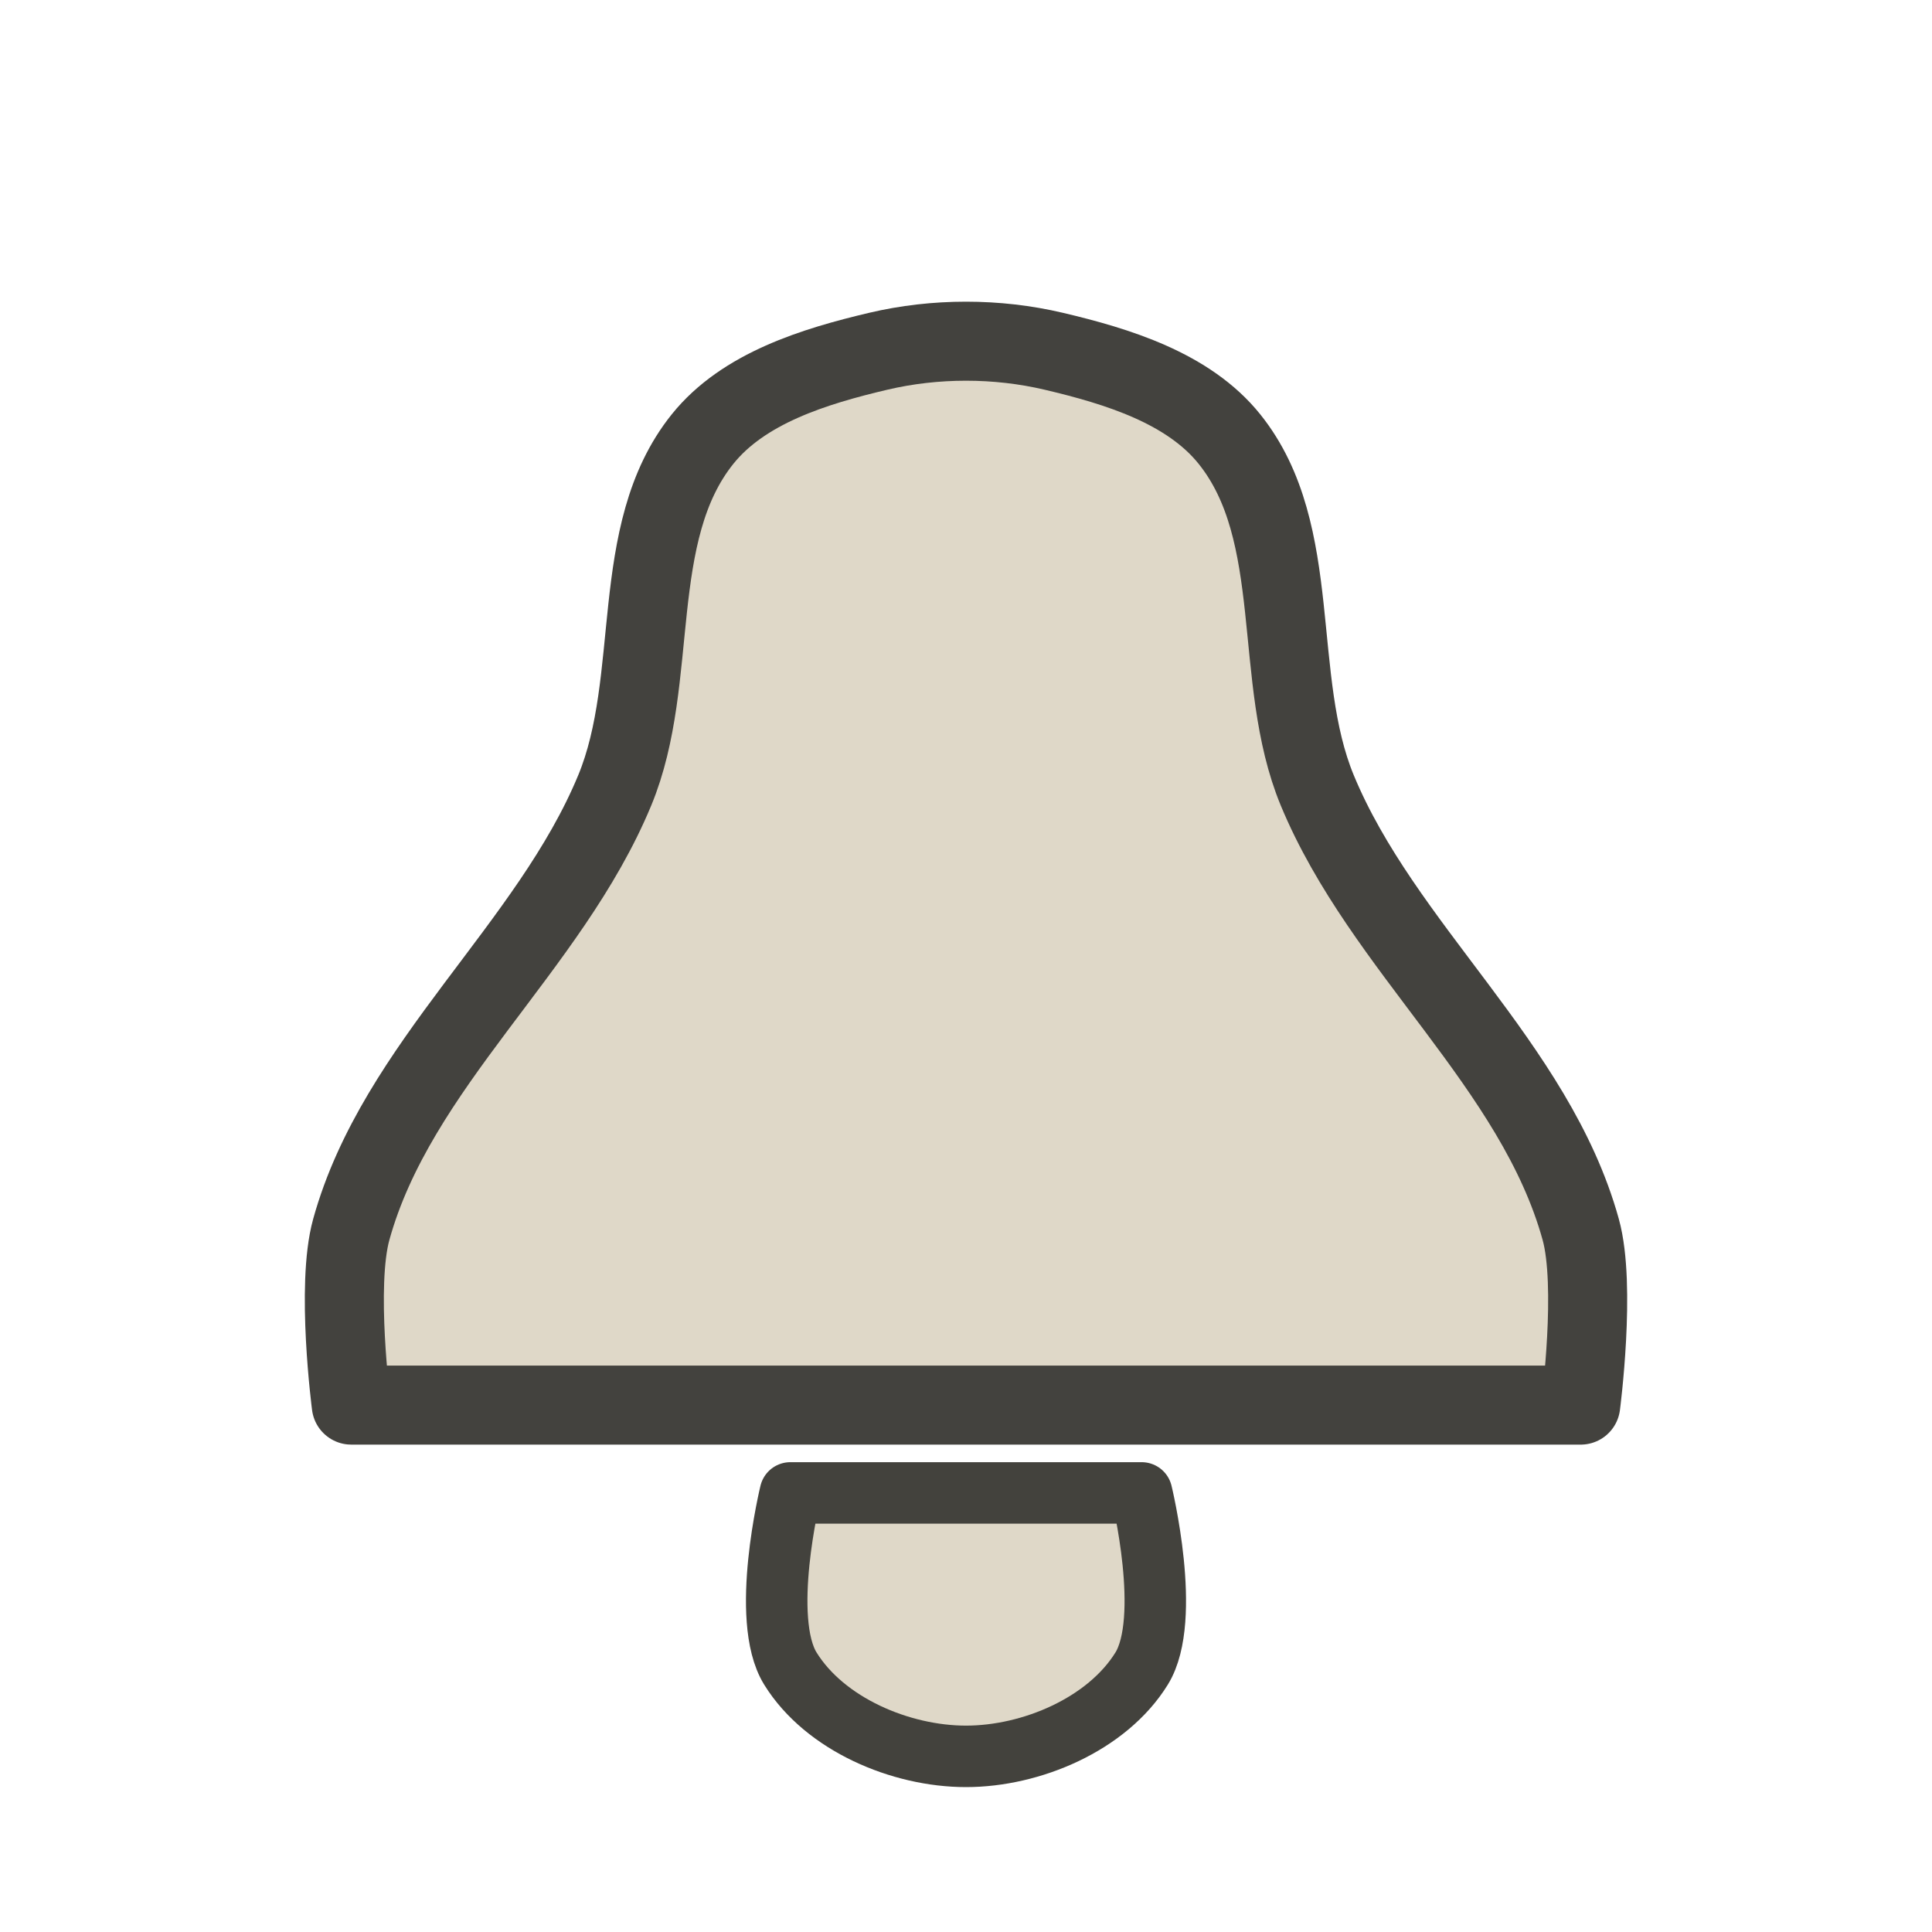 <?xml version="1.0" encoding="UTF-8" standalone="no"?>
<!-- Created with Inkscape (http://www.inkscape.org/) -->

<svg
   xmlns:dc="http://purl.org/dc/elements/1.1/"
   xmlns:cc="http://creativecommons.org/ns#"
   xmlns:rdf="http://www.w3.org/1999/02/22-rdf-syntax-ns#"
   xmlns:svg="http://www.w3.org/2000/svg"
   xmlns="http://www.w3.org/2000/svg"
   xmlns:sodipodi="http://sodipodi.sourceforge.net/DTD/sodipodi-0.dtd"
   xmlns:inkscape="http://www.inkscape.org/namespaces/inkscape"
   width="22"
   height="22"
   id="svg2"
   sodipodi:version="0.32"
   inkscape:version="0.48.0 r9654"
   version="1.0"
   inkscape:export-filename="/home/lassegs/Pictures/Bell/bell_mono22.png"
   inkscape:export-xdpi="90"
   inkscape:export-ydpi="90"
   sodipodi:docname="indicator-alarm-clock.svg"
   inkscape:output_extension="org.inkscape.output.svg.inkscape">
  <defs
     id="defs4">
    <linearGradient
       id="linearGradient3452">
      <stop
         id="stop3454"
         offset="0"
         style="stop-color:#d3d7cf;stop-opacity:1" />
      <stop
         id="stop3456"
         offset="1"
         style="stop-color:#888a85;stop-opacity:1" />
    </linearGradient>
    <linearGradient
       id="linearGradient3442">
      <stop
         style="stop-color:#c1c1c1;stop-opacity:0"
         offset="0"
         id="stop3444" />
      <stop
         style="stop-color:#f1f1f1;stop-opacity:1"
         offset="1"
         id="stop3446" />
    </linearGradient>
    <linearGradient
       id="linearGradient3398">
      <stop
         style="stop-color:#edd400;stop-opacity:1"
         offset="0"
         id="stop3400" />
      <stop
         style="stop-color:#fcaf3e;stop-opacity:1"
         offset="1"
         id="stop3402" />
    </linearGradient>
    <linearGradient
       id="linearGradient3368">
      <stop
         id="stop3370"
         offset="0"
         style="stop-color:#3465a4;stop-opacity:0;" />
      <stop
         style="stop-color:#5d8cca;stop-opacity:1"
         offset="0.149"
         id="stop3378" />
      <stop
         style="stop-color:#5287cf;stop-opacity:1;"
         offset="0.288"
         id="stop3376" />
      <stop
         id="stop3372"
         offset="1"
         style="stop-color:#204a87;stop-opacity:0;" />
    </linearGradient>
    <linearGradient
       id="linearGradient3210">
      <stop
         style="stop-color:#729fcf;stop-opacity:1"
         offset="0"
         id="stop3212" />
      <stop
         style="stop-color:#729fcf;stop-opacity:1"
         offset="1"
         id="stop3214" />
    </linearGradient>
    <linearGradient
       id="linearGradient3200">
      <stop
         style="stop-color:#3465a4;stop-opacity:1"
         offset="0"
         id="stop3202" />
      <stop
         style="stop-color:#204a87;stop-opacity:1"
         offset="1"
         id="stop3204" />
    </linearGradient>
    <inkscape:perspective
       sodipodi:type="inkscape:persp3d"
       inkscape:vp_x="0 : 526.18109 : 1"
       inkscape:vp_y="0 : 1000 : 0"
       inkscape:vp_z="744.09448 : 526.18109 : 1"
       inkscape:persp3d-origin="372.04724 : 350.78739 : 1"
       id="perspective10" />
    <inkscape:perspective
       id="perspective3500"
       inkscape:persp3d-origin="372.04724 : 350.78739 : 1"
       inkscape:vp_z="744.09448 : 526.18109 : 1"
       inkscape:vp_y="0 : 1000 : 0"
       inkscape:vp_x="0 : 526.18109 : 1"
       sodipodi:type="inkscape:persp3d" />
    <inkscape:perspective
       id="perspective3557"
       inkscape:persp3d-origin="372.04724 : 350.78739 : 1"
       inkscape:vp_z="744.09448 : 526.18109 : 1"
       inkscape:vp_y="0 : 1000 : 0"
       inkscape:vp_x="0 : 526.18109 : 1"
       sodipodi:type="inkscape:persp3d" />
  </defs>
  <sodipodi:namedview
     id="base"
     pagecolor="#ffffff"
     bordercolor="#666666"
     borderopacity="1.0"
     gridtolerance="10000"
     guidetolerance="10"
     objecttolerance="10"
     inkscape:pageopacity="0.0"
     inkscape:pageshadow="2"
     inkscape:zoom="22.627417"
     inkscape:cx="3.4383283"
     inkscape:cy="10.228452"
     inkscape:document-units="px"
     inkscape:current-layer="layer1"
     showgrid="true"
     inkscape:window-width="1680"
     inkscape:window-height="976"
     inkscape:window-x="0"
     inkscape:window-y="24"
     inkscape:window-maximized="1"
     inkscape:snap-global="true"
     inkscape:snap-smooth-nodes="true">
    <inkscape:grid
       type="xygrid"
       id="grid2383"
       visible="true"
       enabled="true"
       empspacing="5"
       snapvisiblegridlinesonly="true" />
  </sodipodi:namedview>
  <g
     inkscape:label="Layer 1"
     inkscape:groupmode="layer"
     id="layer1">
    <path
       style="fill:#dfd8c8;fill-opacity:1;stroke:none"
       d="M 9.281,17.042 C 9.11,17.337 9,17.678 9,18.042 c 0,1.105 0.895,2 2,2 1.105,0 2,-0.895 2,-2 0,-0.365 -0.11,-0.705 -0.281,-1 l -3.438,0 z"
       id="path3508" />
    <path
       style="fill:#dfd8c8;fill-opacity:1;fill-rule:evenodd;stroke:none"
       d="m 11,4.042 c -2.033,0 -2.636,0.636 -3,1 C 7.65,5.393 7.622,7.964 7,9.042 6.378,10.121 4,12.98 4,14.042 l 0,2 7,0 7,0 0,-2 C 18,12.98 15.622,10.121 15,9.042 14.378,7.964 14.35,5.393 14,5.042 c -0.364,-0.364 -0.967,-1 -3,-1 z"
       id="path3532"
       sodipodi:nodetypes="csscccccssc" />
    <rect
       style="opacity:1;fill:#9c9c9c;fill-opacity:1;stroke:none;stroke-width:1.5;stroke-miterlimit:4;stroke-dasharray:none;stroke-opacity:1"
       id="rect3545"
       width="0"
       height="4"
       x="19"
       y="4" />
    <path
       style="fill:none;stroke:#43423e;stroke-width:0.9;stroke-linecap:butt;stroke-linejoin:round;stroke-opacity:1;stroke-miterlimit:4;stroke-dasharray:none"
       d="M 4,16 C 4,16 3.822,14.642 4,14 4.519,12.127 6.256,10.796 7,9 7.526,7.73 7.14,6.072 8,5 8.466,4.419 9.275,4.171 10,4 c 0.649,-0.153 1.351,-0.153 2,0 0.725,0.171 1.534,0.419 2,1 0.86,1.072 0.474,2.73 1,4 0.744,1.796 2.481,3.127 3,5 0.178,0.642 0,2 0,2 L 4,16 z"
       id="path3931"
       sodipodi:nodetypes="csssaassscc" />
    <path
       style="fill:none;stroke:#43423d;stroke-opacity:1;stroke-width:0.7;stroke-miterlimit:4;stroke-dasharray:none;stroke-linejoin:round"
       d="m 9,17 4,0 c 0,0 0.35,1.433 0,2 -0.392,0.634 -1.255,1 -2,1 -0.745,0 -1.608,-0.366 -2,-1 -0.35,-0.567 0,-2 0,-2 z"
       id="path3935"
       sodipodi:nodetypes="ccaaac" />
  </g>
</svg>
